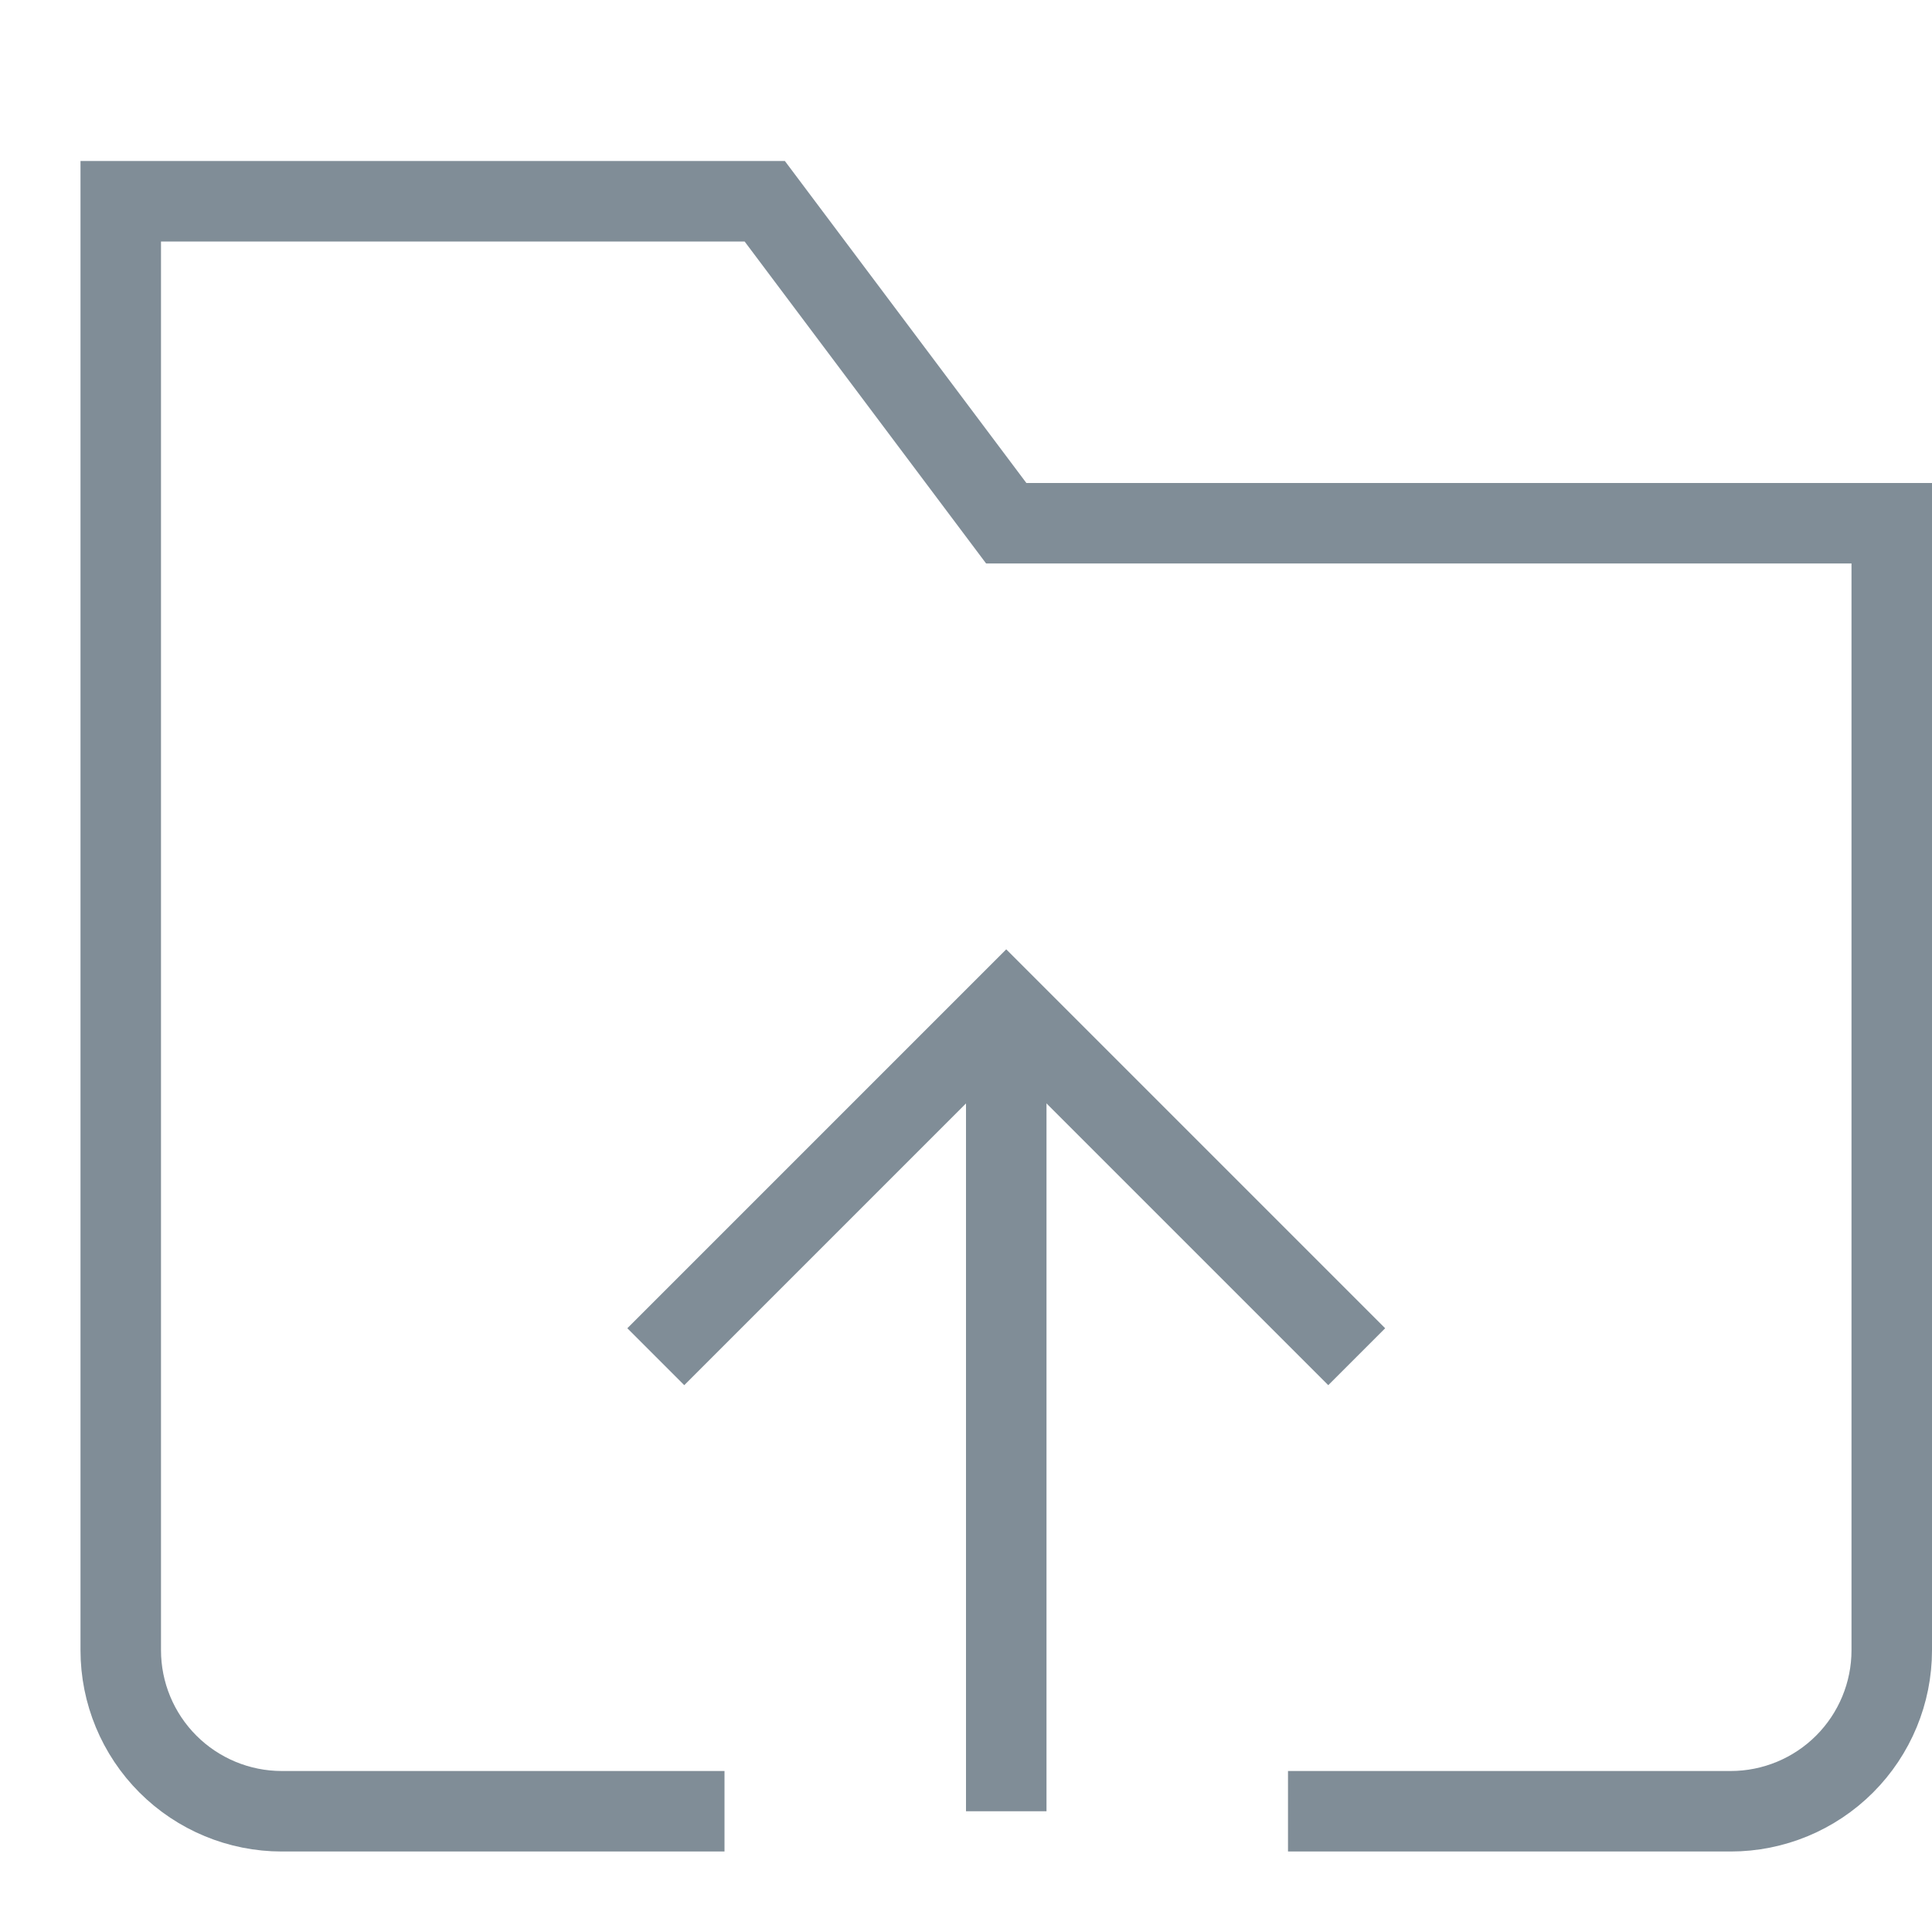 <svg width="24" height="24" viewBox="0 0 24 24" fill="none" xmlns="http://www.w3.org/2000/svg">
<path d="M12.5 12.5V22.5" stroke="#808D97" stroke-miterlimit="10"/>
<path d="M8.5 16.5L12.5 12.5L16.5 16.5" stroke="#808D97" stroke-miterlimit="10" stroke-linecap="square"/>
<path d="M8.5 22.5H3.5C2.97 22.5 2.461 22.289 2.086 21.914C1.711 21.539 1.5 21.03 1.5 20.5V2.5H9.5L12.5 6.5H23.5V20.5C23.5 21.03 23.289 21.539 22.914 21.914C22.539 22.289 22.03 22.5 21.5 22.5H16.5" stroke="#808D97" stroke-miterlimit="10" stroke-linecap="square"/>
</svg>
